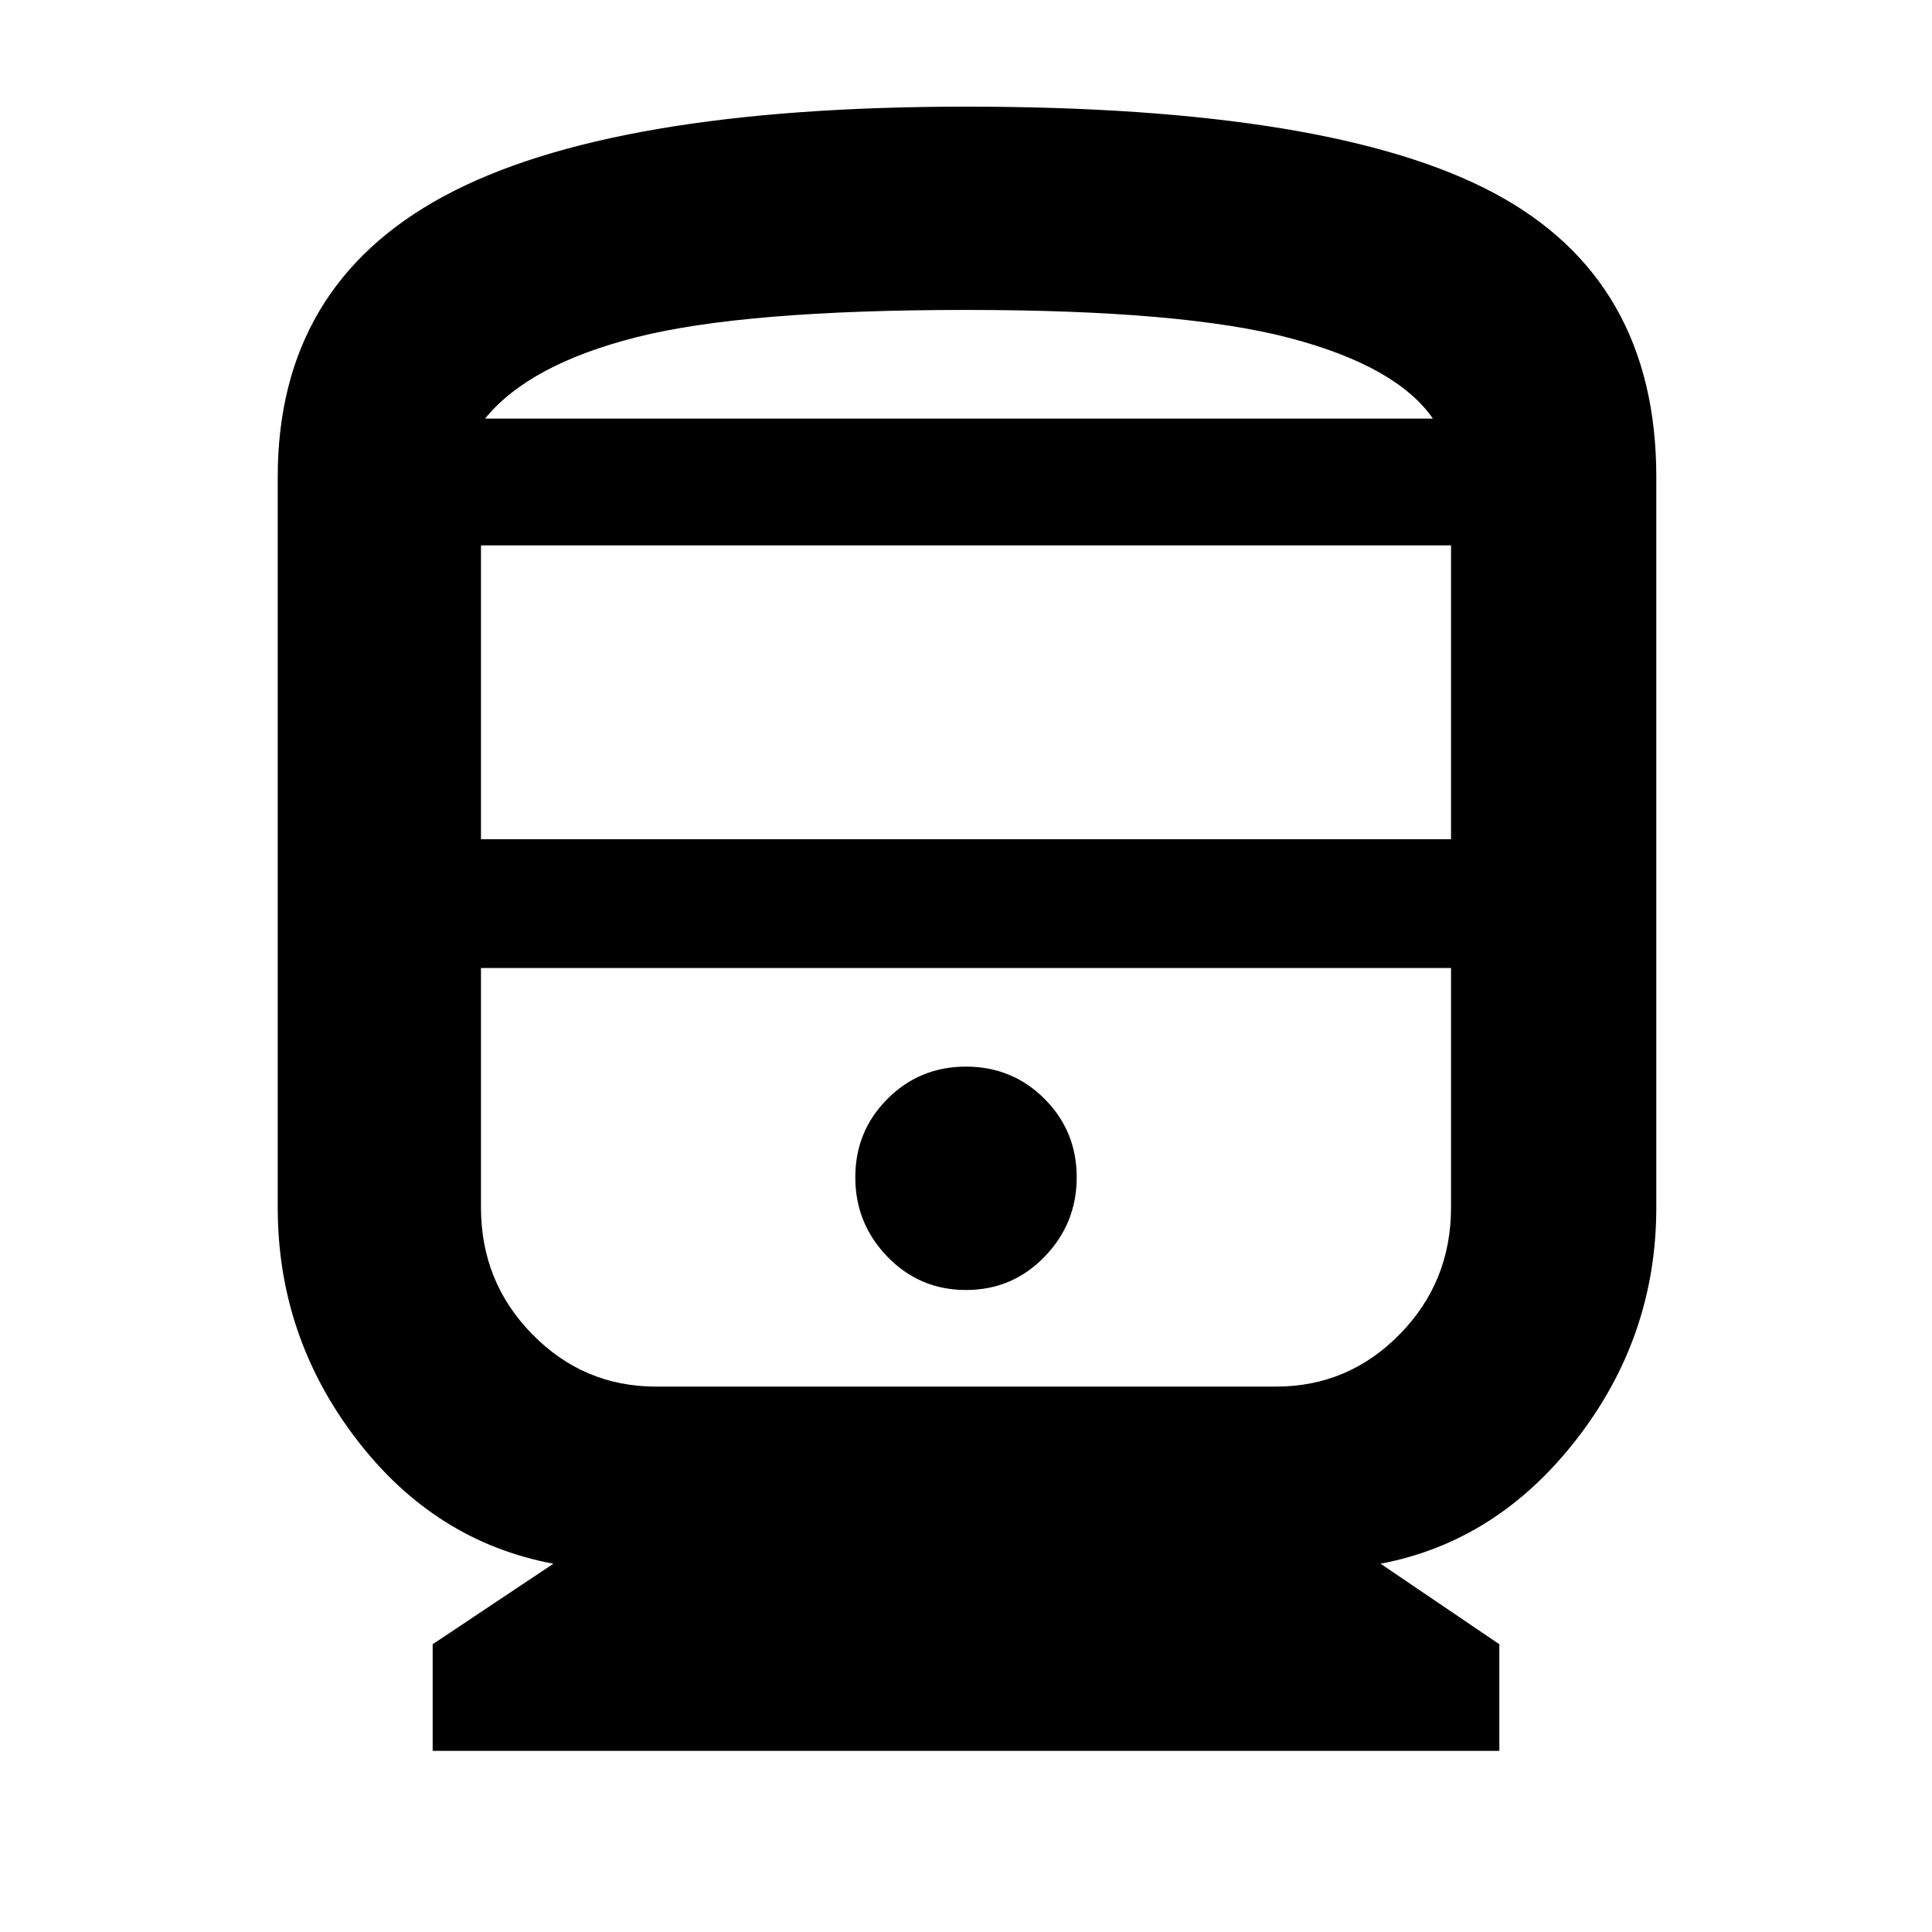 <svg xmlns="http://www.w3.org/2000/svg" height="40" width="40"><path d="M8.958 36.25V34.042L11.458 32.375Q9 31.917 7.375 29.792Q5.75 27.667 5.75 25V9.875Q5.75 5.917 9.188 4.063Q12.625 2.208 20 2.208Q27.583 2.208 30.938 4Q34.292 5.792 34.292 9.875V25Q34.292 27.667 32.646 29.792Q31 31.917 28.583 32.375L31.042 34.042V36.25ZM9.958 17.375H30.042V11.292H9.958ZM26.417 20.042H13.583Q12.083 20.042 11.021 20.042Q9.958 20.042 9.958 20.042H30.042Q30.042 20.042 28.979 20.042Q27.917 20.042 26.417 20.042ZM20 26.708Q20.958 26.708 21.625 26.021Q22.292 25.333 22.292 24.375Q22.292 23.417 21.625 22.75Q20.958 22.083 20 22.083Q19.042 22.083 18.375 22.75Q17.708 23.417 17.708 24.375Q17.708 25.333 18.375 26.021Q19.042 26.708 20 26.708ZM13.583 28.708H26.417Q27.917 28.708 28.979 27.625Q30.042 26.542 30.042 25V20.042H9.958V25Q9.958 26.542 11.021 27.625Q12.083 28.708 13.583 28.708ZM20 6.417Q15.417 6.417 13.188 6.979Q10.958 7.542 10.042 8.667H29.667Q28.917 7.583 26.708 7Q24.5 6.417 20 6.417ZM20 8.667Q24.5 8.667 26.688 8.667Q28.875 8.667 29.667 8.667H10.042Q10.958 8.667 13.188 8.667Q15.417 8.667 20 8.667Z"/></svg>